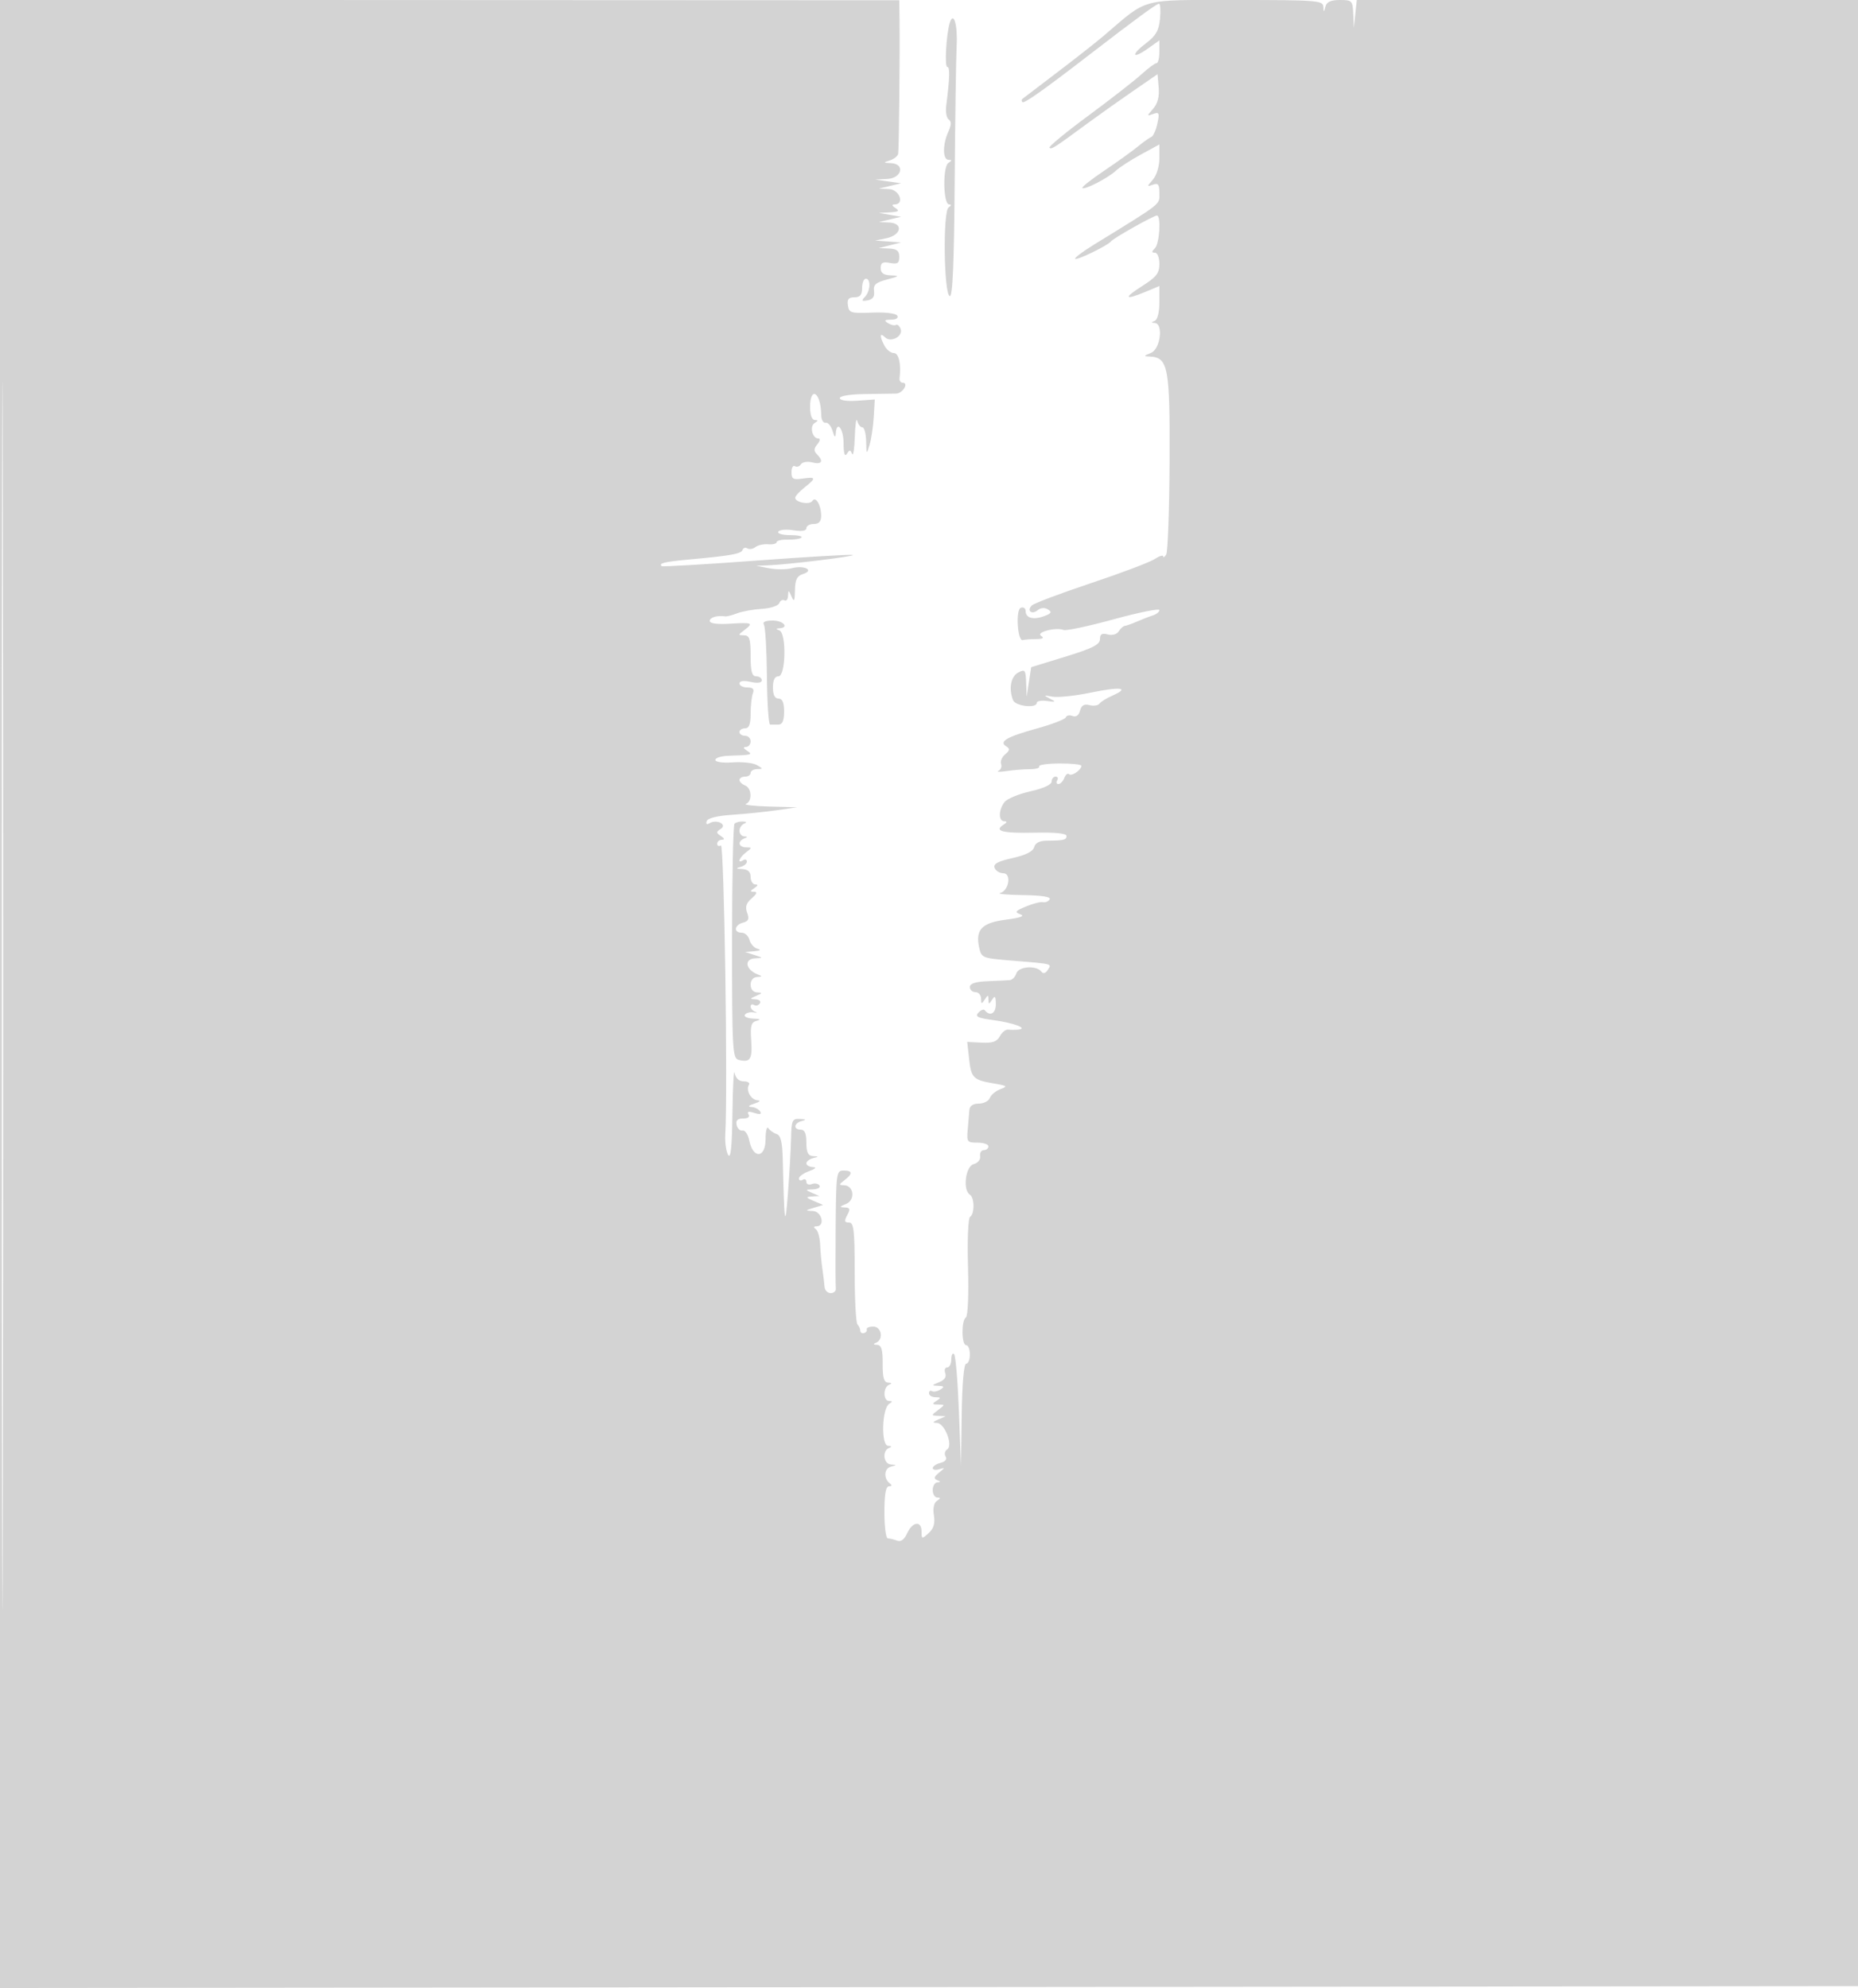 <svg xmlns="http://www.w3.org/2000/svg" width="500" height="535"><path d="M0 267.485v267.519l250.25-.252 250.25-.252.252-267.25L501.004 0H365.121l-.393 3.75-.392 3.75-.168-3.75c-.16-3.571-.332-3.75-3.595-3.75-2.422 0-3.56.513-3.884 1.75-.435 1.667-.463 1.667-.573 0C356.009.137 354.181 0 332.723 0c-26.285 0-23.586-.725-35.63 9.572-1.976 1.69-7.643 6.146-12.593 9.904-4.95 3.757-9.187 6.987-9.417 7.177-.229.191-.198.566.07.833.453.453 5.803-3.341 18.31-12.986C305.437 5.267 311.26 1 311.886 1c.367 0 .494 1.814.282 4.032-.303 3.179-1.107 4.582-3.803 6.639-4.189 3.195-3.68 4.401.577 1.37L312 10.864v3.068c0 1.687-.35 3.068-.777 3.068-.428 0-2.274 1.367-4.104 3.039-1.83 1.671-8.252 6.674-14.271 11.118-6.02 4.444-10.712 8.312-10.427 8.597.529.529 1.098.164 10.579-6.8 3.025-2.222 8.425-6.053 12-8.513l6.5-4.473.316 3.614c.212 2.421-.283 4.298-1.5 5.686-1.756 2.002-1.755 2.049.013 1.403 1.613-.59 1.747-.285 1.129 2.58-.386 1.787-1.113 3.405-1.617 3.595-.503.19-2.136 1.352-3.628 2.582-1.492 1.23-5.56 4.153-9.04 6.494-3.48 2.341-6.141 4.444-5.912 4.672.586.587 6.889-2.661 9.032-4.655.986-.917 4.024-2.882 6.75-4.366L312 38.875v3.734c0 2.128-.753 4.593-1.75 5.732-1.667 1.903-1.667 1.968 0 1.36 1.417-.517 1.75-.073 1.75 2.327 0 3.14.993 2.362-17.648 13.834-3.004 1.848-5.266 3.557-5.027 3.796.47.47 8.852-3.618 9.675-4.719.642-.859 11.446-6.939 12.331-6.939 1.173 0 .717 7.552-.531 8.8-.933.933-.933 1.2 0 1.2.669 0 1.2 1.338 1.2 3.022 0 2.511-.794 3.526-4.696 6-5.105 3.238-4.652 3.857 1.074 1.465L312 76.973v4.43c0 2.609-.514 4.638-1.25 4.935-1 .403-1 .52 0 .583 2.379.15 1.523 7.034-1 8.048-2.073.833-2.093.912-.25.999 4.863.231 5.363 2.938 5.239 28.369-.064 13.01-.474 24.219-.912 24.909-.438.69-.803.906-.812.481-.008-.425-1.064-.086-2.347.755-1.282.84-9.004 3.757-17.159 6.481-8.154 2.725-15.287 5.415-15.851 5.979-1.44 1.44.01 2.579 1.601 1.258.804-.667 1.864-.742 2.75-.194 1.15.71.939 1.078-1.033 1.811-2.921 1.085-4.976.51-4.976-1.393 0-.748-.591-1.135-1.313-.858-1.417.544-.859 9.158.563 8.684.413-.137 1.988-.257 3.5-.265 1.882-.011 2.33-.282 1.419-.859-1.529-.97 3.936-2.404 6.07-1.592.694.263 6.773-1.033 13.511-2.882 6.738-1.848 12.25-2.962 12.25-2.475 0 .487-.788 1.133-1.75 1.436-.963.302-2.875 1.043-4.25 1.647-1.375.604-2.854 1.129-3.286 1.169-.433.039-1.174.698-1.648 1.464-.506.819-1.729 1.167-2.964.844-1.572-.411-2.102-.087-2.102 1.286 0 1.445-1.975 2.445-9.25 4.683l-9.25 2.847-.608 3.973-.608 3.974-.142-3.785c-.13-3.46-.314-3.693-2.142-2.715-1.984 1.062-2.591 4.295-1.393 7.418.632 1.646 6.393 2.295 6.393.721 0-.474 1.238-.693 2.75-.486 2.429.331 2.517.255.75-.655-1.751-.9-1.669-.965.66-.517 1.463.282 6.11-.202 10.328-1.074 8.101-1.675 10.696-1.329 5.891.785-1.583.697-3.17 1.678-3.527 2.181-.356.503-1.555.677-2.663.387-1.44-.377-2.167.048-2.543 1.486-.335 1.282-1.07 1.805-2.022 1.44-.822-.315-1.636-.151-1.809.365-.173.516-3.69 1.87-7.815 3.009-8.103 2.236-10.292 3.524-8.194 4.82 1.018.629.954 1.074-.304 2.118-.876.728-1.373 1.896-1.104 2.598.269.701-.048 1.533-.704 1.849-.657.316.325.345 2.181.065 1.856-.281 4.695-.51 6.309-.51 1.614 0 2.726-.338 2.472-.75s2.194-.766 5.441-.785c3.247-.019 5.903.263 5.903.627 0 1.127-2.648 2.927-3.318 2.256-.349-.349-.919.105-1.265 1.009-.347.904-1.059 1.643-1.583 1.643s-.674-.45-.334-1 .141-1-.441-1-1.059.603-1.059 1.341c0 .816-2.243 1.843-5.73 2.623-3.151.705-6.287 2.014-6.968 2.909-1.614 2.121-1.645 5.123-.052 5.142.847.011.775.316-.221.946-2.674 1.691-.196 2.315 8.441 2.124 5.417-.119 8.53.196 8.53.864 0 1.099-.639 1.252-5.378 1.29-1.872.015-3.036.627-3.33 1.751-.3 1.149-2.248 2.129-5.817 2.928-3.978.89-5.223 1.574-4.814 2.642.304.792 1.342 1.44 2.307 1.44 2.288 0 1.561 4.697-.824 5.331-.904.24 1.87.489 6.165.553 5.06.075 7.586.477 7.175 1.143-.349.564-1.163.909-1.809.765-.646-.144-2.705.377-4.576 1.157-2.913 1.215-3.128 1.518-1.5 2.11 1.29.469.043.93-3.877 1.435-6.493.836-8.28 2.687-7.227 7.485.609 2.773.868 2.882 8.317 3.494 11.775.968 11.259.839 10.162 2.527-.618.952-1.248 1.13-1.724.488-1.306-1.763-6.131-1.438-6.731.453-.302.949-1.104 1.77-1.783 1.825-.68.054-3.373.186-5.986.293-3.266.134-4.75.624-4.75 1.568 0 .755.675 1.373 1.5 1.373s1.507.788 1.515 1.75c.013 1.496.157 1.532.985.25.862-1.333.973-1.333 1 0 .027 1.333.138 1.333 1 0 .755-1.169.973-.893.985 1.25.014 2.51-1.6 3.381-2.985 1.611-.275-.352-1.043-.054-1.707.662-.976 1.052-.21 1.435 4 2.001 5.541.744 9.56 2.281 6.707 2.564-.825.082-2.039.081-2.698-.001-.659-.083-1.662.717-2.23 1.778-.781 1.46-1.974 1.881-4.907 1.731l-3.874-.198.499 4.551c.566 5.16 1.097 5.686 6.69 6.635 3.584.607 3.774.773 1.748 1.525-1.25.463-2.536 1.529-2.857 2.367-.322.838-1.662 1.524-2.978 1.524-1.56 0-2.44.609-2.529 1.75-.075.962-.276 3.329-.446 5.259-.29 3.288-.125 3.509 2.63 3.5 1.617-.005 2.943.441 2.946.991.003.55-.556 1.01-1.244 1.022-.687.013-1.13.746-.984 1.63.151.911-.606 1.835-1.75 2.134-2.188.572-2.983 6.998-1.016 8.214 1.263.781 1.311 5.19.064 5.96-.535.331-.777 6.133-.566 13.541.211 7.39-.032 13.211-.564 13.54-1.257.777-1.198 7.459.066 7.459.55 0 1 1.125 1 2.5s-.45 2.5-1 2.5c-.609 0-1.077 5.382-1.197 13.75l-.198 13.75-.552-14.67c-.304-8.069-.891-15.007-1.303-15.417-.413-.411-.75.229-.75 1.42 0 1.192-.498 2.167-1.107 2.167s-.841.692-.517 1.538c.383.997-.196 1.855-1.643 2.437-2.064.83-2.081.904-.233.977 1.611.063 1.718.257.548.997-.799.506-1.811.697-2.25.426-.439-.271-.798-.016-.798.566s.787 1.066 1.75 1.074c1.496.013 1.532.157.25.985-1.251.809-1.178.972.441.985 1.922.015 1.922.03 0 1.483-1.915 1.449-1.915 1.47.059 1.57l2 .103-2 .859c-1.575.677-1.649.874-.348.93 2.102.089 4.404 6.108 2.732 7.142-.627.387-.812 1.235-.411 1.884.448.725-.081 1.39-1.372 1.728-1.156.302-2.101.933-2.101 1.401 0 .469.787.605 1.75.302 1.616-.508 1.612-.437-.053.93-1.356 1.114-1.48 1.61-.5 2.003.985.395.998.541.053.601-.687.043-1.25.979-1.25 2.079s.563 2.007 1.25 2.015c.937.012.917.227-.082.86-.837.53-1.152 1.988-.848 3.918.346 2.193-.061 3.567-1.418 4.795-1.814 1.642-1.902 1.622-1.902-.433 0-2.983-2.429-2.704-3.863.443-.791 1.738-1.7 2.4-2.742 2-.857-.329-1.972-.598-2.477-.598-.505 0-.918-3.15-.918-7 0-4.925.371-7.005 1.25-7.015.774-.01.869-.295.25-.75-1.753-1.288-1.616-4.062.224-4.541 1.663-.433 1.665-.469.026-.578-2.014-.134-2.413-3.682-.5-4.454.84-.339.748-.53-.281-.583-1.906-.098-1.641-10.033.3-11.266.969-.616.965-.786-.019-.798-1.627-.02-1.627-3.696 0-4.353.855-.345.776-.529-.25-.583-1.128-.059-1.491-1.319-1.463-5.079.027-3.813-.329-5.019-1.5-5.079-1.029-.053-1.124-.246-.287-.583 2.098-.847 1.494-4.338-.75-4.338-1.1 0-1.887.337-1.75.75.138.413-.2.863-.75 1s-1-.162-1-.667c0-.504-.338-1.254-.75-1.666-.412-.413-.75-6.75-.75-14.084 0-11.321-.232-13.333-1.535-13.333-1.225 0-1.319-.404-.465-2 .882-1.649.757-2.011-.715-2.063-1.452-.052-1.38-.227.387-.939 2.552-1.029 2.129-4.978-.539-5.03-1.455-.028-1.442-.177.117-1.36 2.297-1.743 2.214-2.608-.25-2.608-1.907 0-2.005.706-2.118 15.25-.066 8.387-.046 15.813.043 16.5.09.687-.532 1.25-1.381 1.25s-1.595-.788-1.658-1.75c-.063-.962-.321-3.1-.573-4.75-.253-1.65-.524-4.575-.601-6.5-.078-1.925-.607-3.831-1.177-4.235-.667-.473-.591-.74.215-.75 2.374-.029 1.407-4.008-1-4.115-2.151-.095-2.141-.133.25-.864l2.5-.765-2.5-1.072c-2.186-.938-2.249-1.089-.5-1.206l2-.134-2-.859c-1.889-.812-1.872-.863.309-.93 1.27-.038 2.043-.5 1.718-1.026-.325-.526-1.252-.703-2.059-.393-.807.309-1.468.038-1.468-.603s-.45-.888-1-.548c-.55.34-1 .179-1-.358 0-.536 1.237-1.427 2.75-1.98 1.733-.633 2.103-1.033 1-1.083-.963-.043-1.75-.496-1.75-1.006 0-.509.787-1.132 1.75-1.384 1.667-.435 1.667-.463 0-.573-1.311-.087-1.75-.994-1.75-3.616 0-2.444-.452-3.5-1.5-3.5-2.077 0-1.888-1.752.25-2.311 1.317-.344 1.193-.486-.5-.573-2.049-.106-2.26.353-2.362 5.134-.061 2.887-.439 9.525-.838 14.75-.771 10.084-.995 8.657-1.402-8.917-.109-4.728-.543-6.544-1.648-6.9-.825-.265-1.831-.978-2.235-1.583-.404-.605-.741.77-.75 3.056-.018 5.067-3.382 5.257-4.384.248-.321-1.606-1.13-2.804-1.798-2.662-.668.142-1.386-.529-1.597-1.492-.271-1.239.24-1.75 1.75-1.75 1.304 0 1.866-.43 1.448-1.107-.466-.754.033-.88 1.566-.393 1.533.487 2.032.361 1.566-.393-.376-.609-1.445-1.152-2.375-1.207-1.053-.062-.747-.402.809-.9 1.461-.468 1.817-.842.857-.9-1.779-.108-3.212-2.717-2.301-4.19.309-.501-.333-.91-1.427-.91-1.269 0-2.147-.816-2.423-2.25-.239-1.238-.509 3.6-.6 10.75-.117 9.15-.461 12.496-1.16 11.297-.546-.937-.892-3.412-.769-5.5.709-12.02-.294-78.343-1.177-77.797-.55.34-1 .141-1-.441s.563-1.066 1.25-1.074c.836-.011.753-.342-.25-1-1.317-.865-1.321-1.1-.028-1.931 1.863-1.198-1.149-2.681-3.054-1.503-.718.443-1.009.223-.747-.565.272-.815 2.816-1.451 6.88-1.72 3.547-.234 8.924-.785 11.949-1.224l5.5-.798-7.5-.201c-4.125-.11-6.937-.428-6.25-.705 1.745-.704 1.565-4.28-.25-4.976-.825-.317-1.5-.978-1.5-1.469 0-.491.675-.893 1.5-.893s1.5-.45 1.5-1 .787-1.014 1.75-1.03c1.627-.029 1.623-.105-.065-1.086-.998-.581-3.923-.905-6.5-.72-2.681.192-4.685-.092-4.685-.664 0-.55 1.575-1.051 3.5-1.113 6.412-.206 6.703-.287 5-1.387-1-.646-1.083-.974-.25-.985.688-.008 1.25-.69 1.25-1.515s-.675-1.5-1.5-1.5-1.5-.45-1.5-1 .675-1 1.5-1c1.078 0 1.5-1.102 1.5-3.918 0-2.155.273-4.63.607-5.5.435-1.134.01-1.582-1.5-1.582-1.159 0-2.107-.486-2.107-1.079 0-.68 1.113-.836 3-.421s3 .259 3-.421c0-.593-.675-1.079-1.5-1.079-1.152 0-1.5-1.278-1.5-5.5 0-4.559-.299-5.505-1.75-5.532-1.667-.03-1.667-.095 0-1.36 2.605-1.977 2.26-2.14-3.749-1.765-3.52.219-5.501-.051-5.501-.75 0-.955 2.042-1.548 4.215-1.223.394.059 1.834-.318 3.201-.838s4.357-1.056 6.644-1.191c2.287-.134 4.381-.826 4.654-1.537.272-.711.898-1.044 1.391-.739.492.304.927-.261.965-1.256.063-1.615.163-1.594.93.191.693 1.613.873 1.287.93-1.683.054-2.846.554-3.836 2.202-4.359 3.107-.986.31-2.428-3.016-1.555-1.439.377-4.191.388-6.116.023l-3.5-.663 3.214-.131c5.64-.231 23.811-2.457 22.779-2.791-.546-.176-12.243.509-25.993 1.523-13.75 1.014-25.187 1.684-25.417 1.49-.925-.785.738-1.187 7.417-1.795 11.237-1.022 13.979-1.514 14.335-2.574.185-.549.767-.731 1.294-.405.527.326 1.501.165 2.165-.357.663-.523 2.219-.862 3.456-.754 1.238.108 2.25-.148 2.25-.569 0-.422 1.356-.728 3.014-.681 1.658.048 3.308-.208 3.667-.566.359-.359-1.024-.653-3.073-.653-2.054 0-3.467-.419-3.149-.934.318-.514 2.144-.68 4.059-.369 2.256.366 3.482.167 3.482-.566 0-.622.9-1.131 2-1.131 1.412 0 1.995-.662 1.985-2.25-.02-2.847-1.506-5.334-2.361-3.951-.701 1.135-4.624.42-4.624-.843 0-.446 1.125-1.696 2.5-2.777 3.231-2.542 3.15-2.928-.5-2.392-2.548.374-3 .113-3-1.733 0-1.194.419-1.913.931-1.597.512.317 1.236.082 1.609-.522.373-.603 1.754-.827 3.069-.497 2.567.644 3.108-.321 1.233-2.196-.876-.876-.847-1.531.123-2.7.722-.87.837-1.542.264-1.542-1.627 0-2.422-3.261-1.013-4.155 1-.634 1.007-.818.034-.83-.759-.009-1.25-1.39-1.25-3.515 0-3.622 1.33-4.688 2.393-1.918.334.87.607 2.67.607 4s.523 2.306 1.161 2.168c.639-.137 1.494.875 1.901 2.25.478 1.617.774 1.882.838.75.214-3.743 2.101-1.512 2.115 2.5.01 2.776.315 3.777.879 2.887.729-1.151.948-1.151 1.406 0 .298.75.63-1.337.737-4.637.107-3.3.401-5.212.652-4.25.252.963.875 1.75 1.384 1.75.51 0 .966 1.688 1.013 3.75.083 3.621.115 3.653.928.947.463-1.542.965-4.917 1.117-7.5l.275-4.697-4.703.333c-2.77.195-4.703-.091-4.703-.696 0-.596 2.838-1.057 6.75-1.096 3.713-.037 7.501-.092 8.419-.123 1.767-.058 3.487-2.918 1.756-2.918-.557 0-.94-.563-.85-1.25.484-3.726-.206-6.75-1.54-6.75-.805 0-1.93-.87-2.5-1.934-1.375-2.57-1.315-3.746.118-2.313 1.561 1.561 4.969-.272 4.205-2.263-.312-.813-.879-1.286-1.261-1.05-.381.235-1.346.015-2.145-.491-1.127-.713-.936-.922.857-.934 1.378-.009 2.043-.445 1.65-1.082-.381-.616-3.253-.959-6.809-.811-5.656.235-6.176.079-6.47-1.933-.24-1.65.191-2.189 1.75-2.189 1.541 0 2.07-.639 2.07-2.5 0-1.375.45-2.5 1-2.5 1.414 0 1.243 3.348-.25 4.897-1.011 1.049-.868 1.226.75.925 1.379-.256 1.909-1.029 1.706-2.487-.237-1.698.453-2.314 3.5-3.122 3.334-.884 3.461-1.019 1.044-1.11-1.978-.074-2.75-.626-2.75-1.964 0-1.447.558-1.755 2.5-1.384 2.03.388 2.5.08 2.5-1.638 0-1.614-.653-2.145-2.75-2.235l-2.75-.119 3-.763 3-.763-3.5-.25-3.5-.25 3-.619c4.066-.838 4.672-4.072.794-4.236l-2.794-.119 3-.717 3-.717-3-.515-3-.514 3-.165c2.33-.129 2.665-.382 1.5-1.135-1-.646-1.083-.974-.25-.985 2.757-.033 1.313-4.012-1.5-4.133l-2.75-.119 3-.721 3-.722-3.5-.5-3.5-.5 3.25-.16c3.976-.196 4.889-4.087 1-4.26-2.098-.093-2.115-.143-.25-.75 1.1-.357 2.093-1.155 2.207-1.772.219-1.184.48-27.21.362-36.092L242 .072 121 .019 0-.033v267.518m.493.515c0 147.125.115 207.313.257 133.75.141-73.562.141-193.937 0-267.5C.608 60.688.493 120.875.493 268M255.577 6.187C254.65 9.168 254.155 18 254.914 18c.757 0 .682 2.793-.281 10.5-.206 1.65.104 3.305.689 3.678.743.474.704 1.469-.129 3.297-1.558 3.42-1.527 7.521.057 7.54.98.012.975.19-.025.825-1.58 1.002-1.414 11.153.184 11.175.688.01.644.3-.12.785-1.585 1.008-1.305 23.364.3 23.897.766.255 1.156-8.756 1.315-30.417.124-16.929.367-33.599.541-37.045.286-5.668-.846-9.334-1.868-6.048m-49.999 161.939c.383.62.747 6.921.809 14.002.062 7.082.451 12.875.863 12.874l2.25-.002c1.048 0 1.5-1.056 1.5-3.5s-.452-3.5-1.5-3.5c-1 0-1.5-1-1.5-3s.5-3 1.5-3c1.954 0 2.188-11.556.25-12.338-1-.403-1-.52 0-.583 2.717-.172 1.057-2.079-1.809-2.079-2.013 0-2.821.385-2.363 1.126m-7.911 53.541c-.367.366-.667 14.714-.667 31.883 0 28.891.13 31.251 1.75 31.671 3.126.81 3.756-.137 3.41-5.13-.284-4.096-.036-4.988 1.5-5.384 1.217-.314.889-.514-.969-.591-1.545-.064-2.557-.524-2.249-1.022.308-.498 1.347-.788 2.309-.644.962.145 1.187.07.499-.167-.687-.236-1.25-.873-1.25-1.415s.419-.727.931-.411c.512.317 1.213.118 1.559-.441.345-.559-.186-1.048-1.181-1.086-1.615-.063-1.594-.163.191-.93 1.71-.735 1.746-.87.25-.93-1.06-.042-1.75-.859-1.75-2.07 0-1.208.693-2.031 1.75-2.079 1.394-.063 1.445-.195.25-.65-3.388-1.29-3.893-4.231-.75-4.371 2.159-.095 2.148-.132-.25-.9l-2.5-.801 2.5-.215c1.602-.138 1.908-.373.853-.654-.906-.24-1.877-1.313-2.157-2.384-.28-1.07-1.226-1.946-2.102-1.946-2.249 0-1.987-2.084.337-2.692 1.504-.394 1.755-.982 1.136-2.657-.587-1.587-.267-2.61 1.221-3.901 1.403-1.217 1.59-1.755.615-1.765-1.139-.013-1.121-.198.097-.985 1-.646 1.083-.974.25-.985-.687-.008-1.25-.915-1.25-2.015 0-1.373-.705-2.036-2.25-2.116-1.693-.087-1.817-.229-.5-.573.963-.252 1.75-.901 1.75-1.443s-.45-.708-1-.368c-1.721 1.064-1.09-.712.75-2.108 1.667-1.265 1.667-1.33 0-1.36-2.016-.037-2.35-1.623-.5-2.37 1-.403 1-.52 0-.583-.687-.043-1.25-.716-1.25-1.496 0-.779.563-1.643 1.25-1.921.815-.329.699-.532-.333-.583-.871-.043-1.884.221-2.25.588" fill="#d3d3d3" fill-rule="evenodd"/></svg>